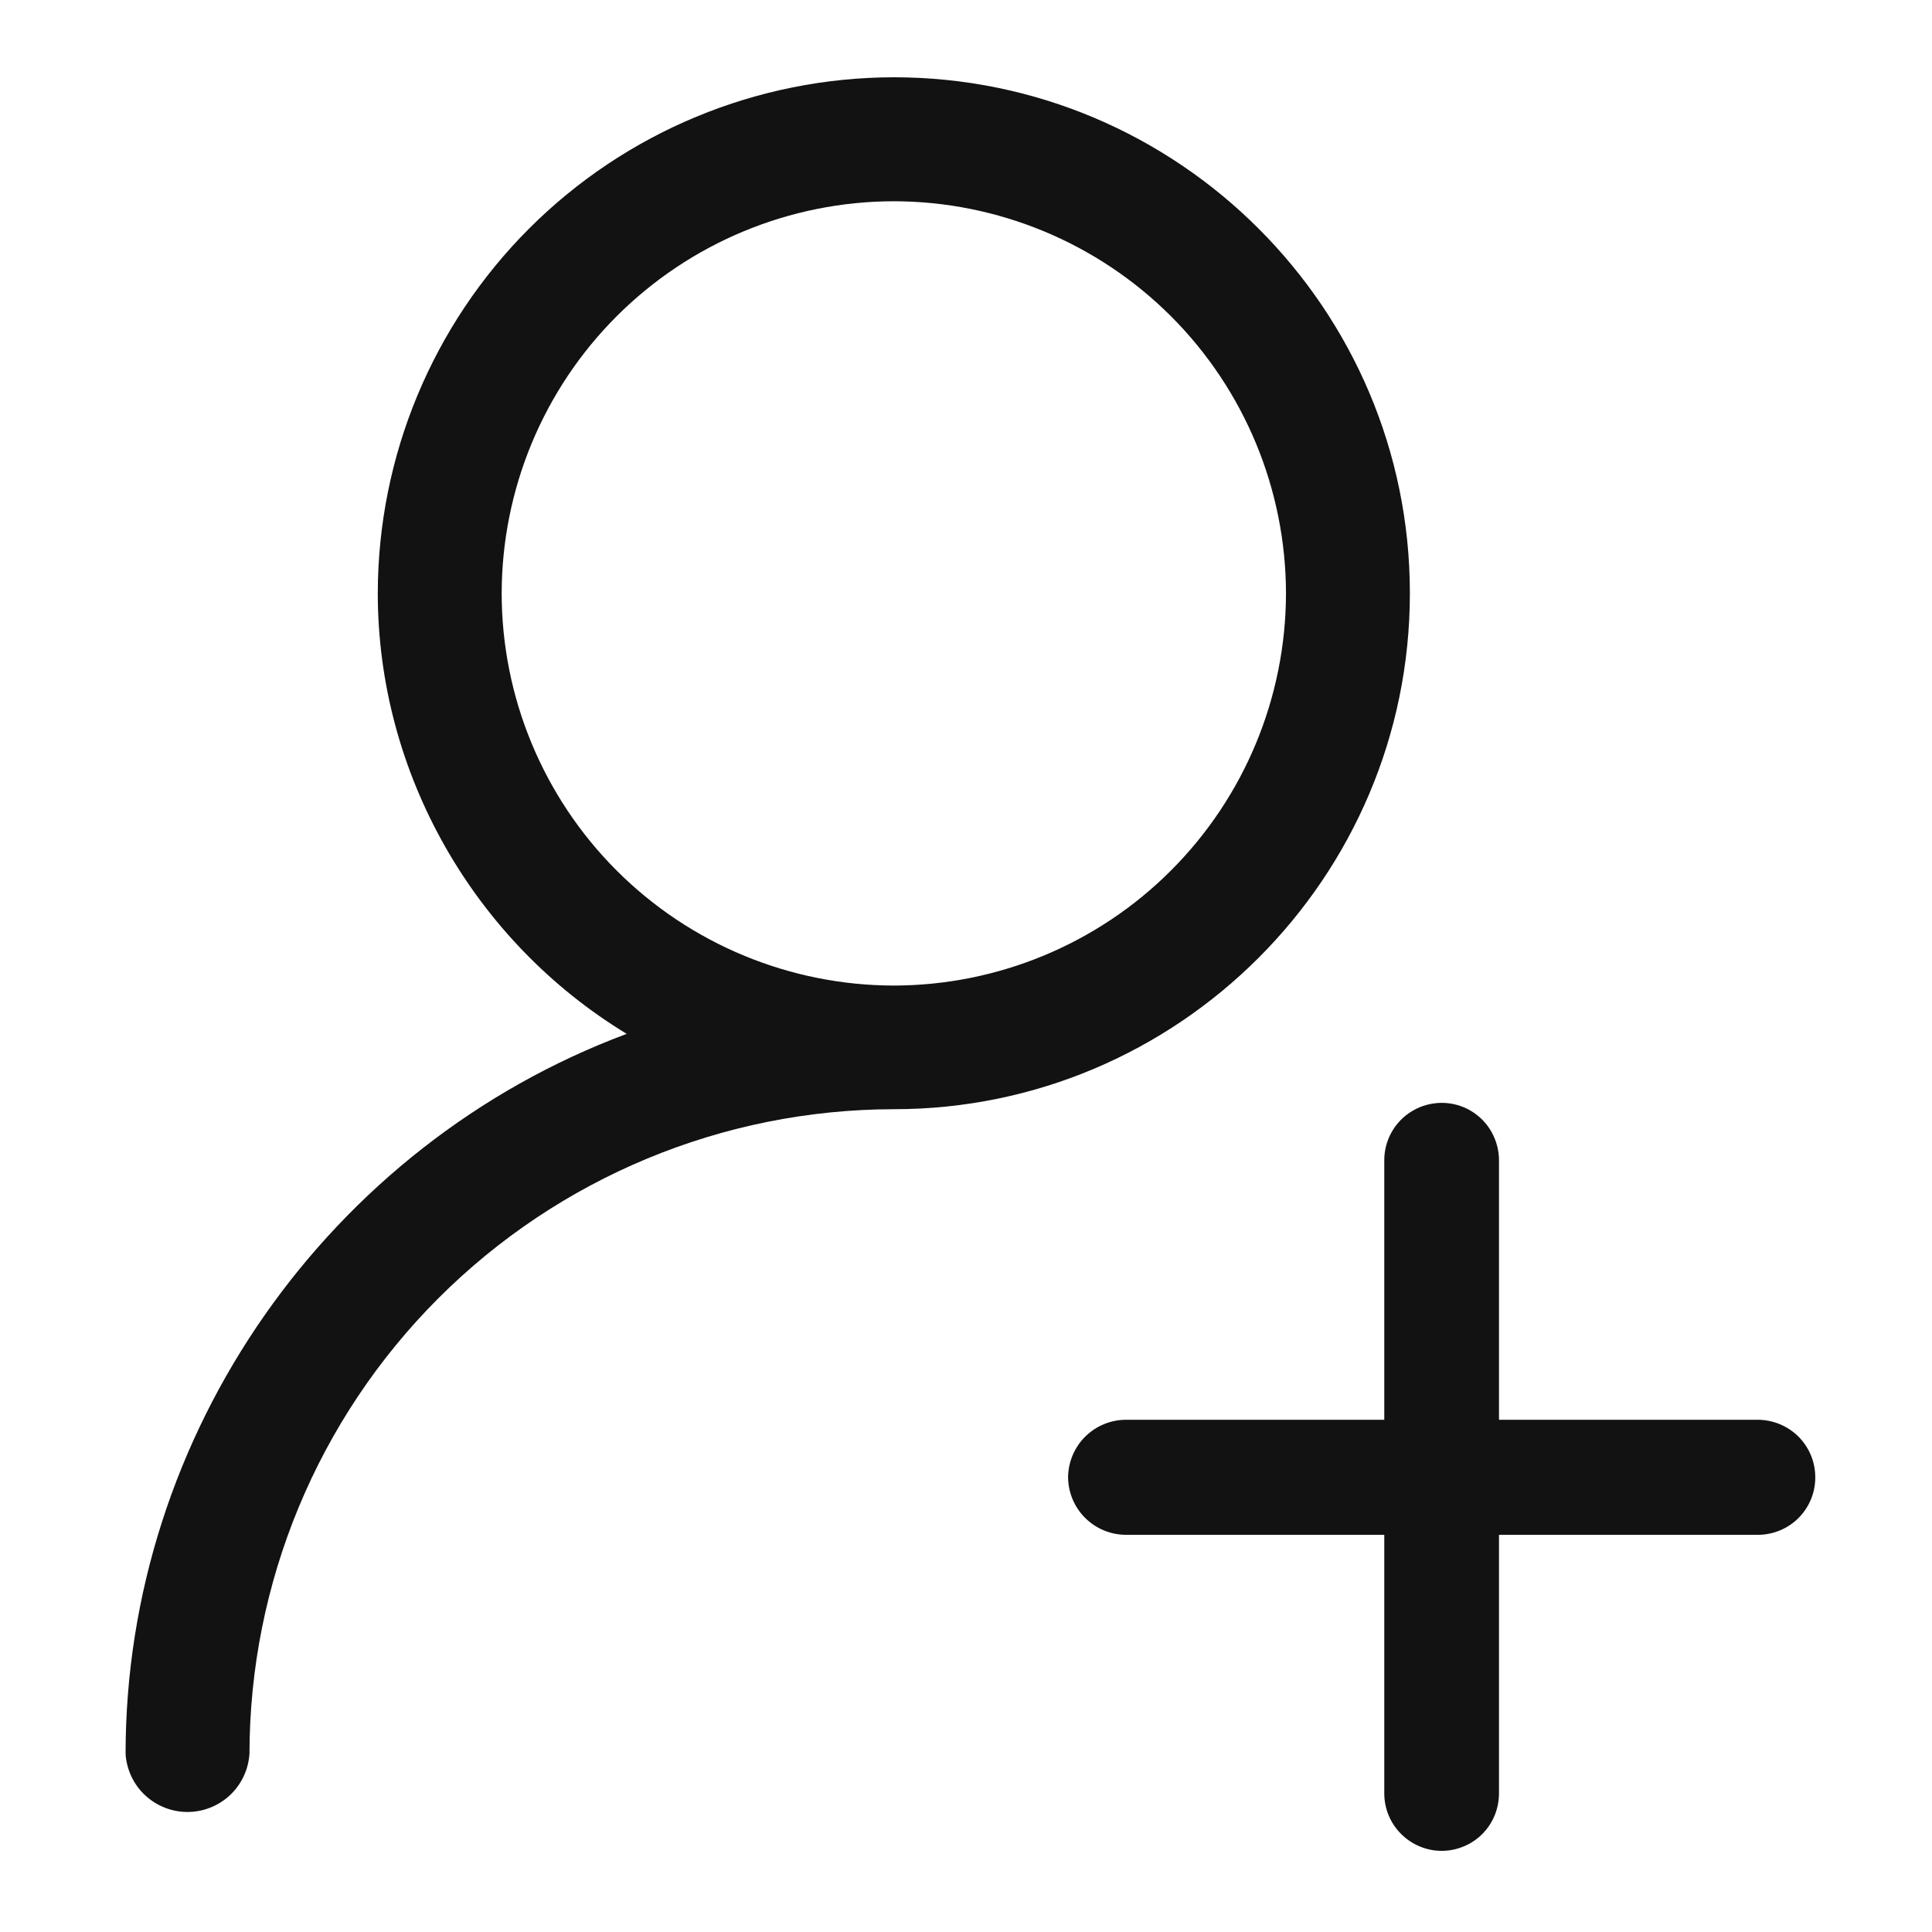 <svg width="24" height="24" viewBox="0 0 24 24" fill="none" xmlns="http://www.w3.org/2000/svg">
<path fill-rule="evenodd" clip-rule="evenodd" d="M6.573 2.839C7.774 1.638 9.403 0.962 11.103 0.96C14.638 0.96 17.514 3.835 17.514 7.369C17.514 10.903 14.637 13.779 11.103 13.779C8.98 13.782 6.946 14.627 5.445 16.128C3.945 17.629 3.101 19.664 3.099 21.786C3.086 21.982 3 22.166 2.857 22.3C2.714 22.434 2.525 22.509 2.329 22.509C2.133 22.509 1.944 22.434 1.801 22.3C1.658 22.166 1.572 21.982 1.56 21.786C1.56 17.806 4.089 14.222 7.785 12.843C5.887 11.69 4.693 9.607 4.693 7.369C4.695 5.67 5.371 4.041 6.573 2.839ZM14.546 10.814C15.459 9.901 15.973 8.663 15.975 7.371C15.973 6.079 15.459 4.841 14.546 3.928C13.632 3.015 12.394 2.502 11.103 2.5C9.811 2.502 8.573 3.016 7.66 3.929C6.747 4.842 6.234 6.08 6.232 7.371C6.233 8.662 6.747 9.901 7.66 10.814C8.573 11.727 9.811 12.241 11.103 12.243C12.394 12.241 13.633 11.728 14.546 10.814Z" fill="#121212"/>
<path d="M17.405 22.782C17.539 22.916 17.72 22.992 17.91 22.992C18.003 22.992 18.096 22.973 18.183 22.937C18.269 22.901 18.348 22.849 18.414 22.782C18.48 22.716 18.532 22.637 18.568 22.55C18.603 22.463 18.621 22.37 18.621 22.276V19.066H21.837C22.026 19.066 22.208 18.991 22.342 18.857C22.476 18.722 22.551 18.541 22.55 18.351C22.55 18.161 22.475 17.98 22.341 17.846C22.206 17.712 22.024 17.637 21.835 17.637H18.621V14.425C18.623 14.299 18.591 14.174 18.529 14.063C18.468 13.953 18.377 13.861 18.268 13.797C18.159 13.733 18.035 13.7 17.908 13.7C17.782 13.701 17.658 13.734 17.549 13.798C17.439 13.862 17.349 13.954 17.287 14.064C17.225 14.174 17.194 14.299 17.196 14.425V17.637H13.984C13.795 17.638 13.614 17.714 13.48 17.847C13.346 17.981 13.27 18.162 13.268 18.351C13.27 18.54 13.345 18.722 13.479 18.855C13.613 18.989 13.795 19.065 13.984 19.066H17.196V22.278C17.196 22.467 17.271 22.649 17.405 22.782Z" fill="#121212"/>
</svg>

